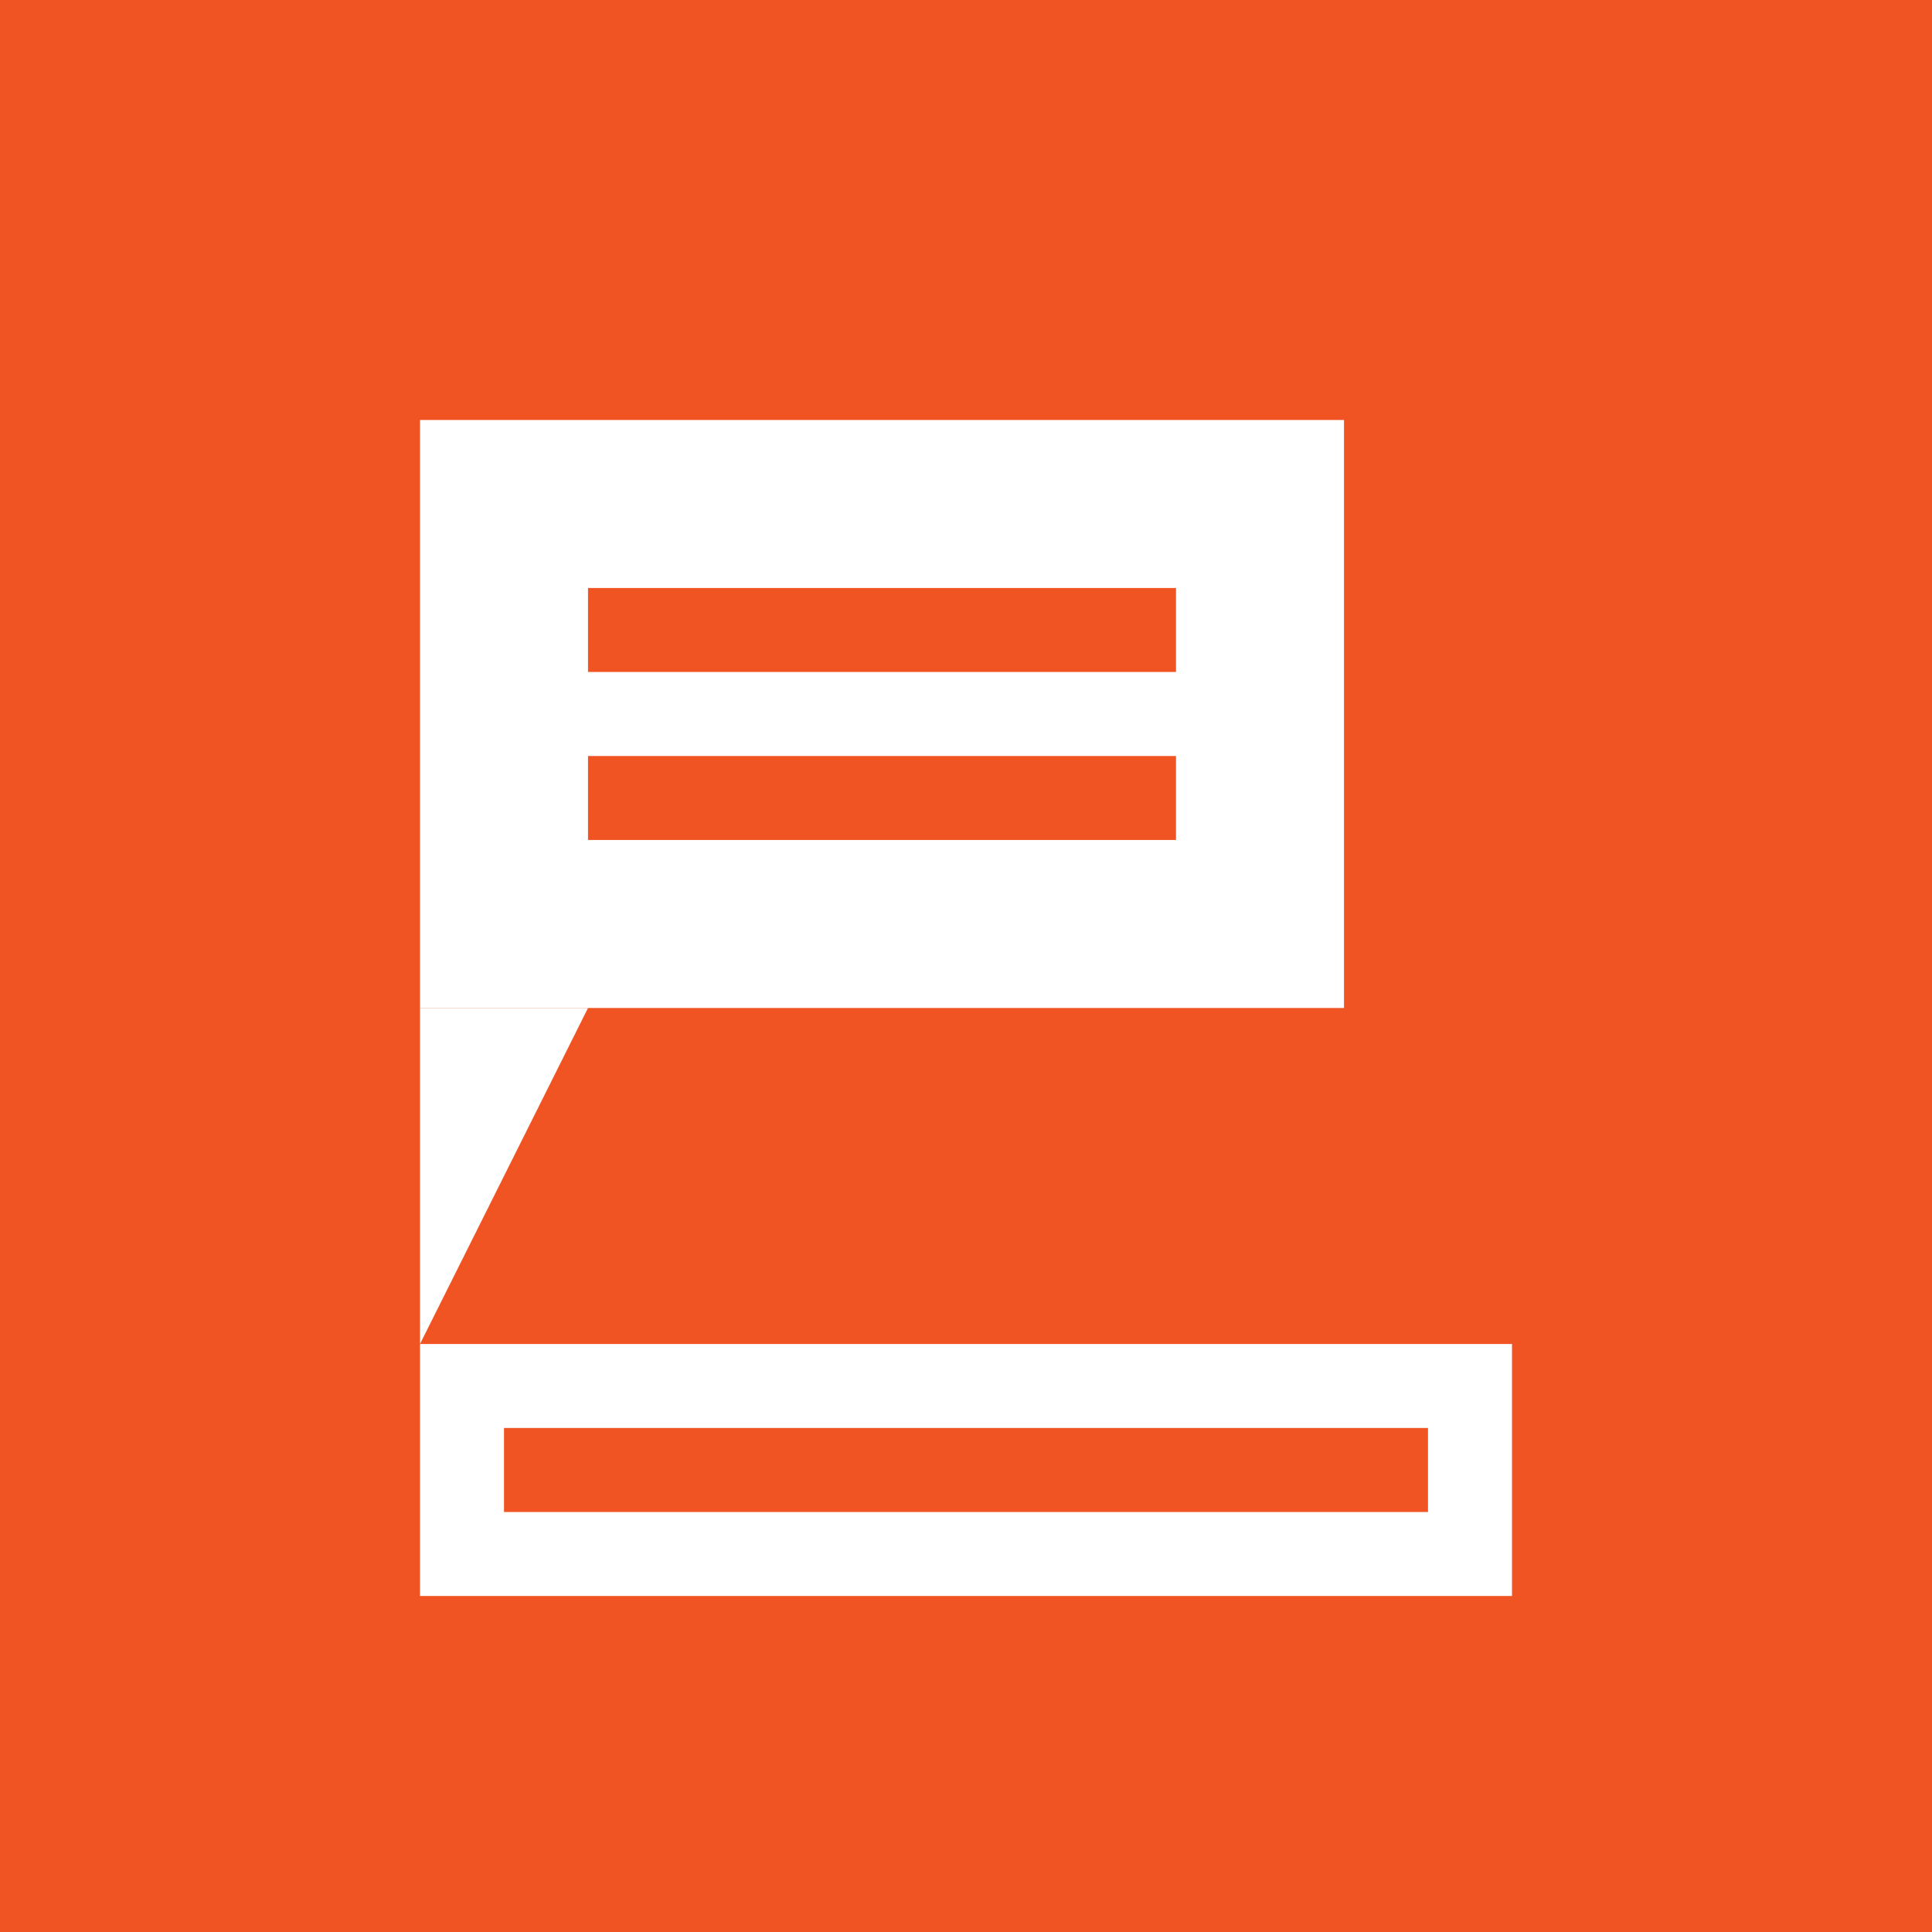 <svg id="Layer_1" data-name="Layer 1" xmlns="http://www.w3.org/2000/svg" viewBox="0 0 23 23"><defs><style>.cls-1{fill:#f05423;}.cls-2{fill:#fff;}</style></defs><title>комментирование объекта</title><rect class="cls-1" width="23" height="23"/><polygon class="cls-2" points="5 16 5 12 7 12 5 16"/><path class="cls-2" d="M5,5v7H16V5Zm9,5H7V9h7Zm0-2H7V7h7Z"/><path class="cls-2" d="M5,16v3H18V16Zm12,2H6V17H17Z"/></svg>